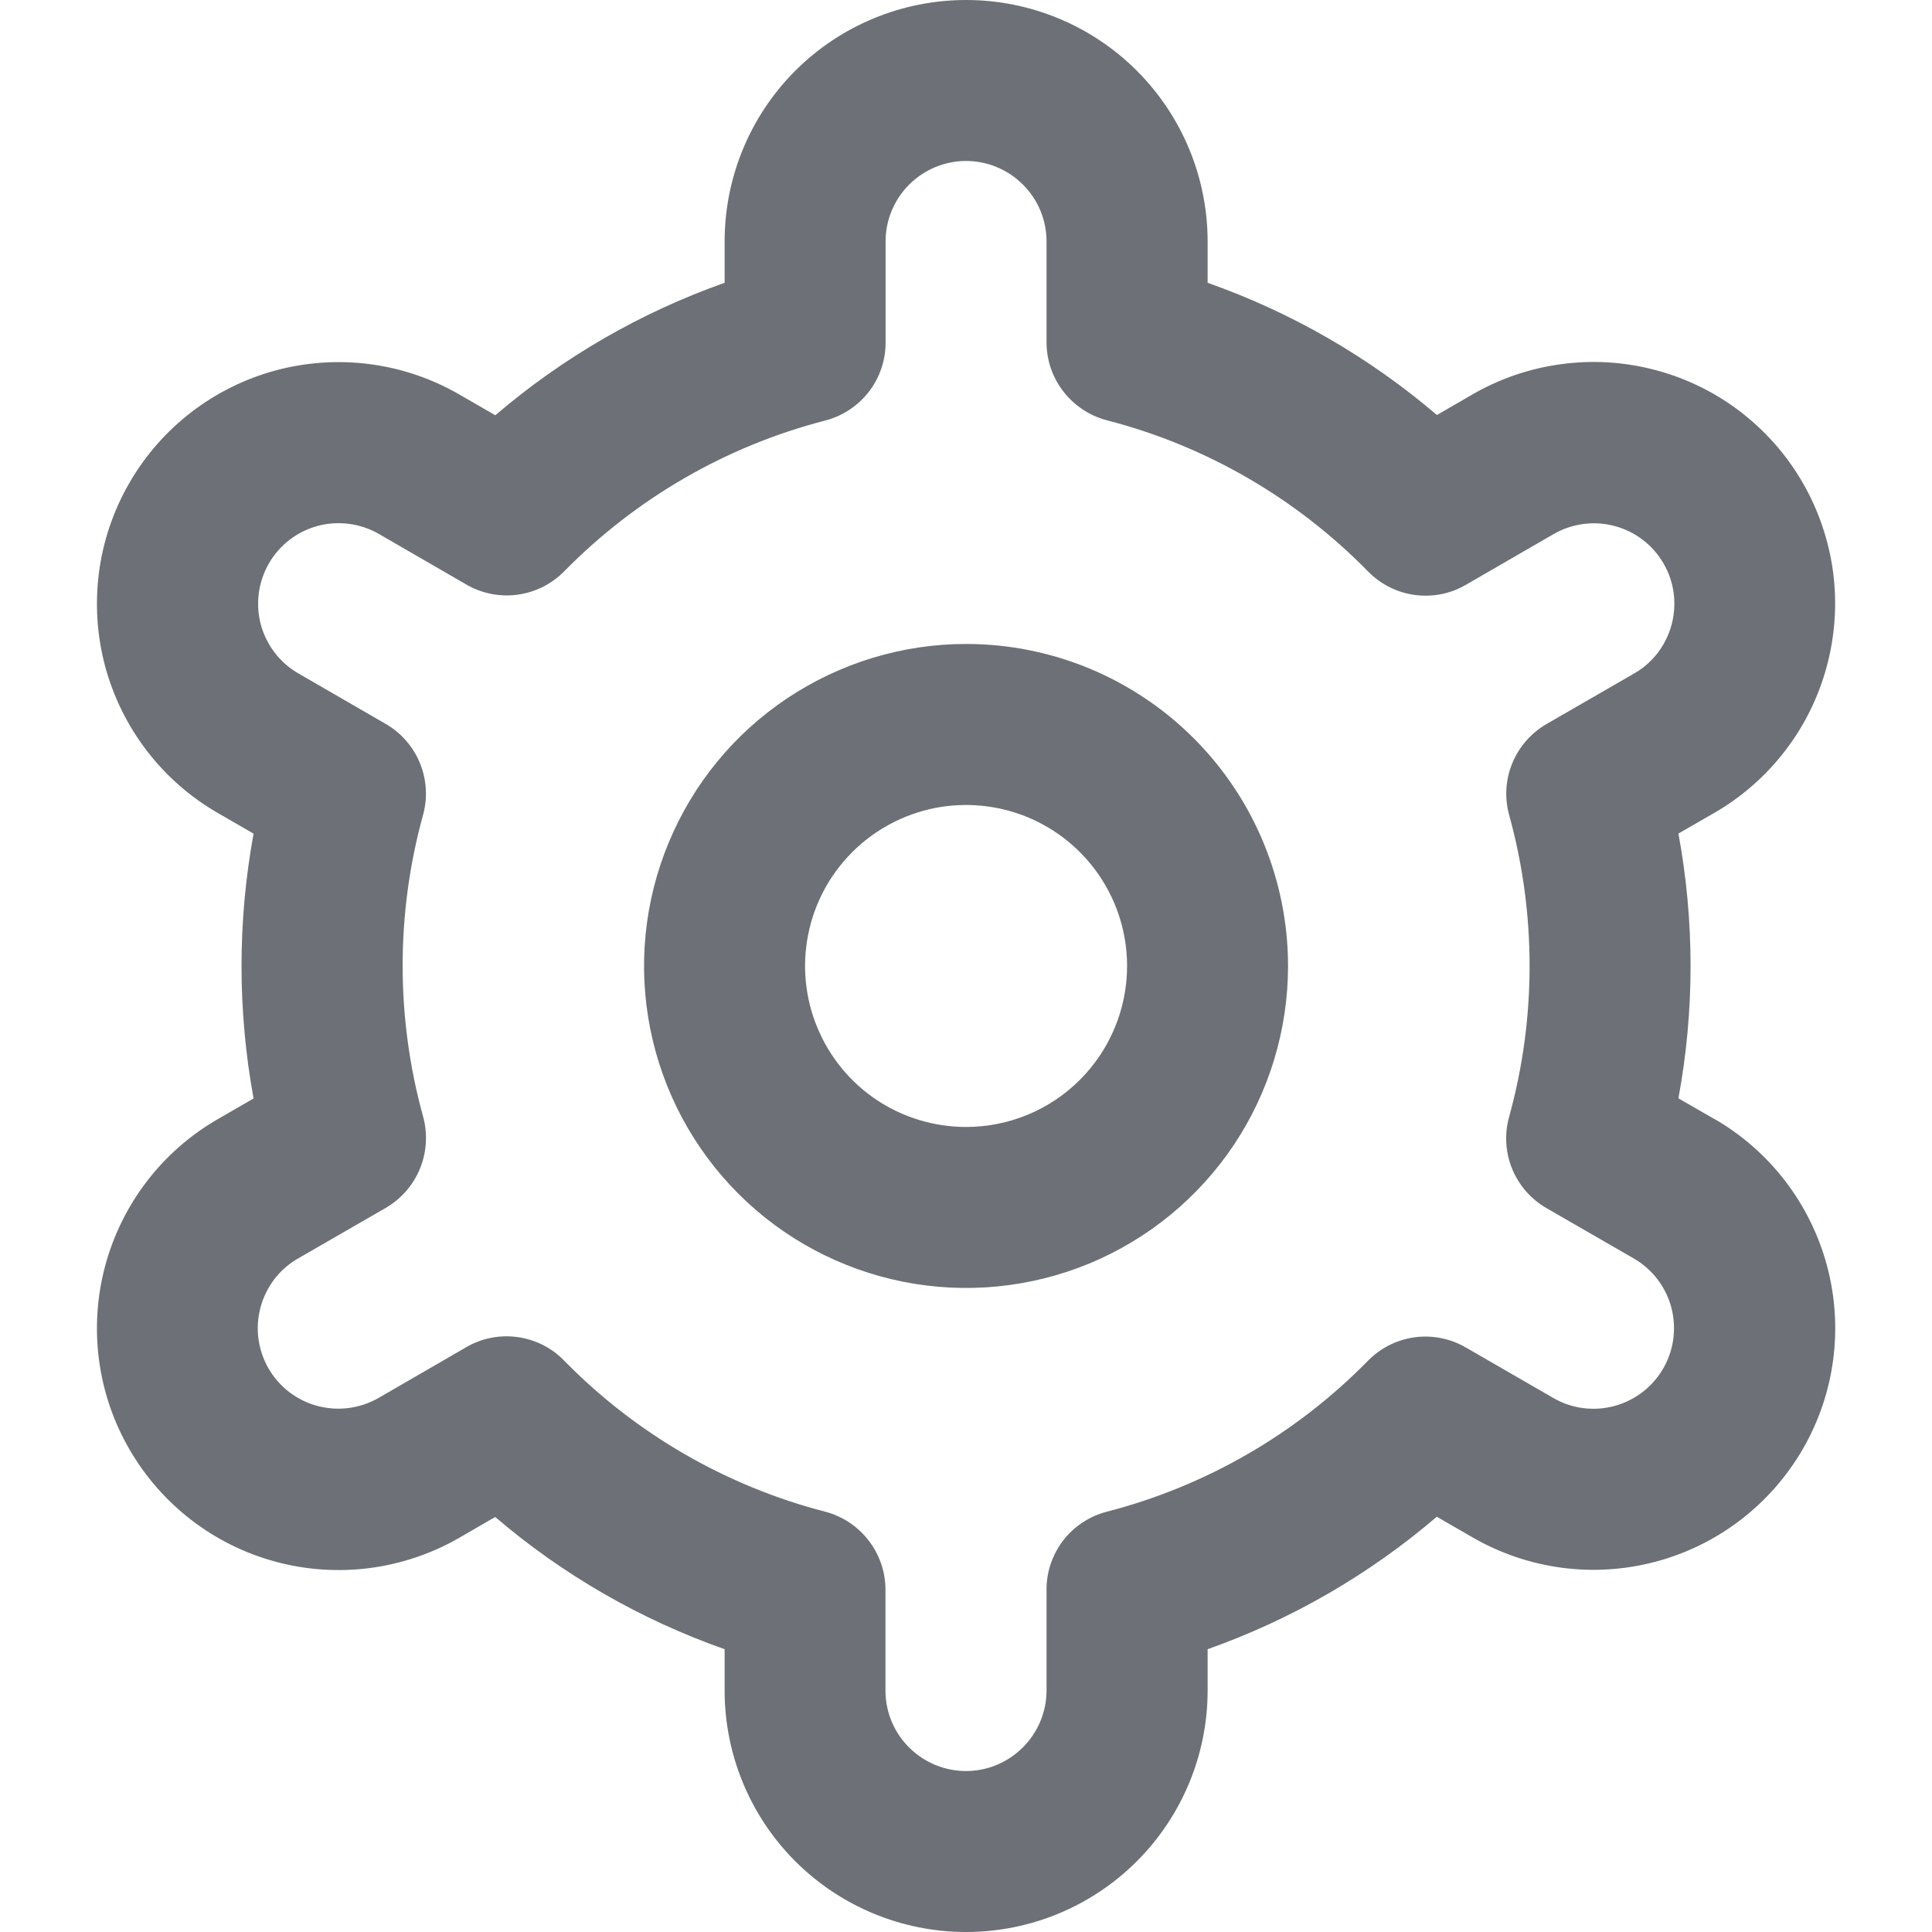 <svg width="16" height="16" viewBox="0 0 16 16" fill="none" xmlns="http://www.w3.org/2000/svg">
<g clip-path="url(#clip0_4619_4841)">
<path d="M8.001 5.333C7.473 5.333 6.958 5.49 6.519 5.783C6.08 6.076 5.739 6.492 5.537 6.98C5.335 7.467 5.282 8.003 5.385 8.52C5.488 9.038 5.742 9.513 6.115 9.886C6.488 10.259 6.963 10.512 7.48 10.615C7.998 10.718 8.534 10.665 9.021 10.464C9.508 10.262 9.925 9.92 10.218 9.482C10.511 9.043 10.667 8.527 10.667 8C10.667 7.293 10.386 6.614 9.886 6.114C9.386 5.614 8.708 5.333 8.001 5.333ZM8.001 9.333C7.737 9.333 7.479 9.255 7.26 9.109C7.04 8.962 6.87 8.754 6.769 8.51C6.668 8.267 6.641 7.999 6.693 7.74C6.744 7.481 6.871 7.244 7.058 7.057C7.244 6.871 7.482 6.744 7.74 6.692C7.999 6.641 8.267 6.667 8.511 6.768C8.754 6.869 8.963 7.04 9.109 7.259C9.256 7.479 9.334 7.736 9.334 8C9.334 8.354 9.193 8.693 8.943 8.943C8.693 9.193 8.354 9.333 8.001 9.333Z" fill="#6D7076"/>
<path d="M14.197 9.267L13.9 9.096C14.034 8.371 14.034 7.628 13.9 6.903L14.197 6.732C14.424 6.601 14.624 6.426 14.784 6.217C14.944 6.009 15.061 5.771 15.129 5.517C15.197 5.263 15.215 4.999 15.181 4.738C15.146 4.478 15.061 4.226 14.93 3.999C14.799 3.771 14.624 3.572 14.415 3.411C14.207 3.251 13.969 3.134 13.715 3.066C13.461 2.998 13.197 2.98 12.936 3.015C12.675 3.049 12.424 3.134 12.197 3.265L11.9 3.437C11.339 2.958 10.696 2.587 10.001 2.342V2C10.001 1.47 9.79 0.961 9.415 0.586C9.04 0.211 8.531 0 8.001 0C7.47 0 6.961 0.211 6.586 0.586C6.211 0.961 6.001 1.47 6.001 2V2.342C5.305 2.588 4.662 2.96 4.102 3.439L3.804 3.267C3.344 3.001 2.798 2.93 2.285 3.067C1.773 3.205 1.336 3.54 1.071 4C0.805 4.46 0.734 5.006 0.871 5.519C1.009 6.031 1.344 6.468 1.804 6.733L2.1 6.904C1.967 7.629 1.967 8.372 2.1 9.097L1.804 9.268C1.344 9.533 1.009 9.97 0.871 10.483C0.734 10.995 0.805 11.542 1.071 12.001C1.336 12.461 1.773 12.797 2.285 12.934C2.798 13.072 3.344 13 3.804 12.735L4.101 12.563C4.661 13.042 5.305 13.413 6.001 13.658V14C6.001 14.53 6.211 15.039 6.586 15.414C6.961 15.789 7.47 16 8.001 16C8.531 16 9.04 15.789 9.415 15.414C9.79 15.039 10.001 14.53 10.001 14V13.658C10.696 13.412 11.339 13.04 11.899 12.561L12.197 12.733C12.657 12.998 13.203 13.07 13.716 12.932C14.228 12.795 14.665 12.459 14.931 11.999C15.196 11.54 15.268 10.993 15.13 10.481C14.992 9.968 14.657 9.531 14.197 9.266L14.197 9.267ZM12.498 6.749C12.724 7.567 12.724 8.431 12.498 9.249C12.458 9.392 12.467 9.543 12.523 9.68C12.579 9.817 12.679 9.931 12.807 10.005L13.53 10.422C13.683 10.51 13.795 10.656 13.841 10.827C13.886 10.998 13.863 11.18 13.774 11.333C13.686 11.486 13.54 11.598 13.369 11.644C13.198 11.69 13.016 11.666 12.863 11.577L12.139 11.159C12.011 11.085 11.862 11.055 11.715 11.075C11.569 11.095 11.433 11.163 11.329 11.269C10.736 11.874 9.988 12.307 9.167 12.519C9.024 12.556 8.897 12.639 8.806 12.756C8.716 12.873 8.666 13.017 8.667 13.165V14C8.667 14.177 8.596 14.346 8.471 14.471C8.346 14.596 8.177 14.667 8 14.667C7.823 14.667 7.653 14.596 7.528 14.471C7.403 14.346 7.333 14.177 7.333 14V13.165C7.333 13.017 7.284 12.874 7.193 12.757C7.103 12.64 6.976 12.556 6.833 12.519C6.011 12.306 5.264 11.873 4.671 11.267C4.568 11.161 4.432 11.093 4.285 11.073C4.138 11.053 3.989 11.082 3.861 11.157L3.139 11.575C3.063 11.619 2.979 11.648 2.892 11.66C2.805 11.672 2.716 11.666 2.631 11.644C2.546 11.622 2.466 11.582 2.396 11.529C2.327 11.476 2.268 11.409 2.224 11.333C2.18 11.257 2.152 11.173 2.14 11.085C2.129 10.998 2.135 10.91 2.158 10.825C2.181 10.74 2.221 10.661 2.274 10.591C2.328 10.522 2.395 10.463 2.472 10.42L3.195 10.003C3.322 9.929 3.422 9.815 3.478 9.678C3.534 9.541 3.543 9.39 3.504 9.247C3.278 8.429 3.278 7.565 3.504 6.747C3.543 6.605 3.533 6.454 3.477 6.318C3.421 6.182 3.321 6.068 3.194 5.995L2.471 5.577C2.318 5.489 2.206 5.343 2.16 5.172C2.115 5.002 2.138 4.82 2.227 4.666C2.315 4.513 2.461 4.401 2.632 4.355C2.803 4.31 2.985 4.334 3.138 4.422L3.862 4.841C3.99 4.915 4.138 4.945 4.285 4.925C4.431 4.906 4.567 4.838 4.671 4.733C5.265 4.128 6.012 3.695 6.833 3.483C6.977 3.446 7.104 3.362 7.195 3.245C7.286 3.127 7.335 2.983 7.334 2.835V2C7.334 1.823 7.404 1.654 7.529 1.529C7.654 1.404 7.824 1.333 8.001 1.333C8.177 1.333 8.347 1.404 8.472 1.529C8.597 1.654 8.667 1.823 8.667 2V2.835C8.667 2.983 8.716 3.126 8.807 3.243C8.898 3.36 9.025 3.444 9.168 3.481C9.989 3.693 10.737 4.127 11.33 4.733C11.434 4.839 11.569 4.907 11.716 4.927C11.863 4.947 12.012 4.918 12.14 4.843L12.863 4.425C12.938 4.381 13.022 4.352 13.109 4.34C13.197 4.328 13.285 4.333 13.37 4.356C13.455 4.378 13.535 4.417 13.605 4.471C13.675 4.524 13.733 4.591 13.777 4.667C13.821 4.743 13.85 4.827 13.861 4.915C13.872 5.002 13.866 5.09 13.843 5.175C13.82 5.26 13.78 5.339 13.727 5.409C13.673 5.478 13.606 5.537 13.529 5.58L12.806 5.997C12.679 6.071 12.58 6.185 12.524 6.321C12.468 6.457 12.459 6.607 12.498 6.749Z" fill="#6D7076"/>
</g>
<defs>
<clipPath id="clip0_4619_4841">
<rect width="16" height="16" fill="white"/>
</clipPath>
</defs>
</svg>
